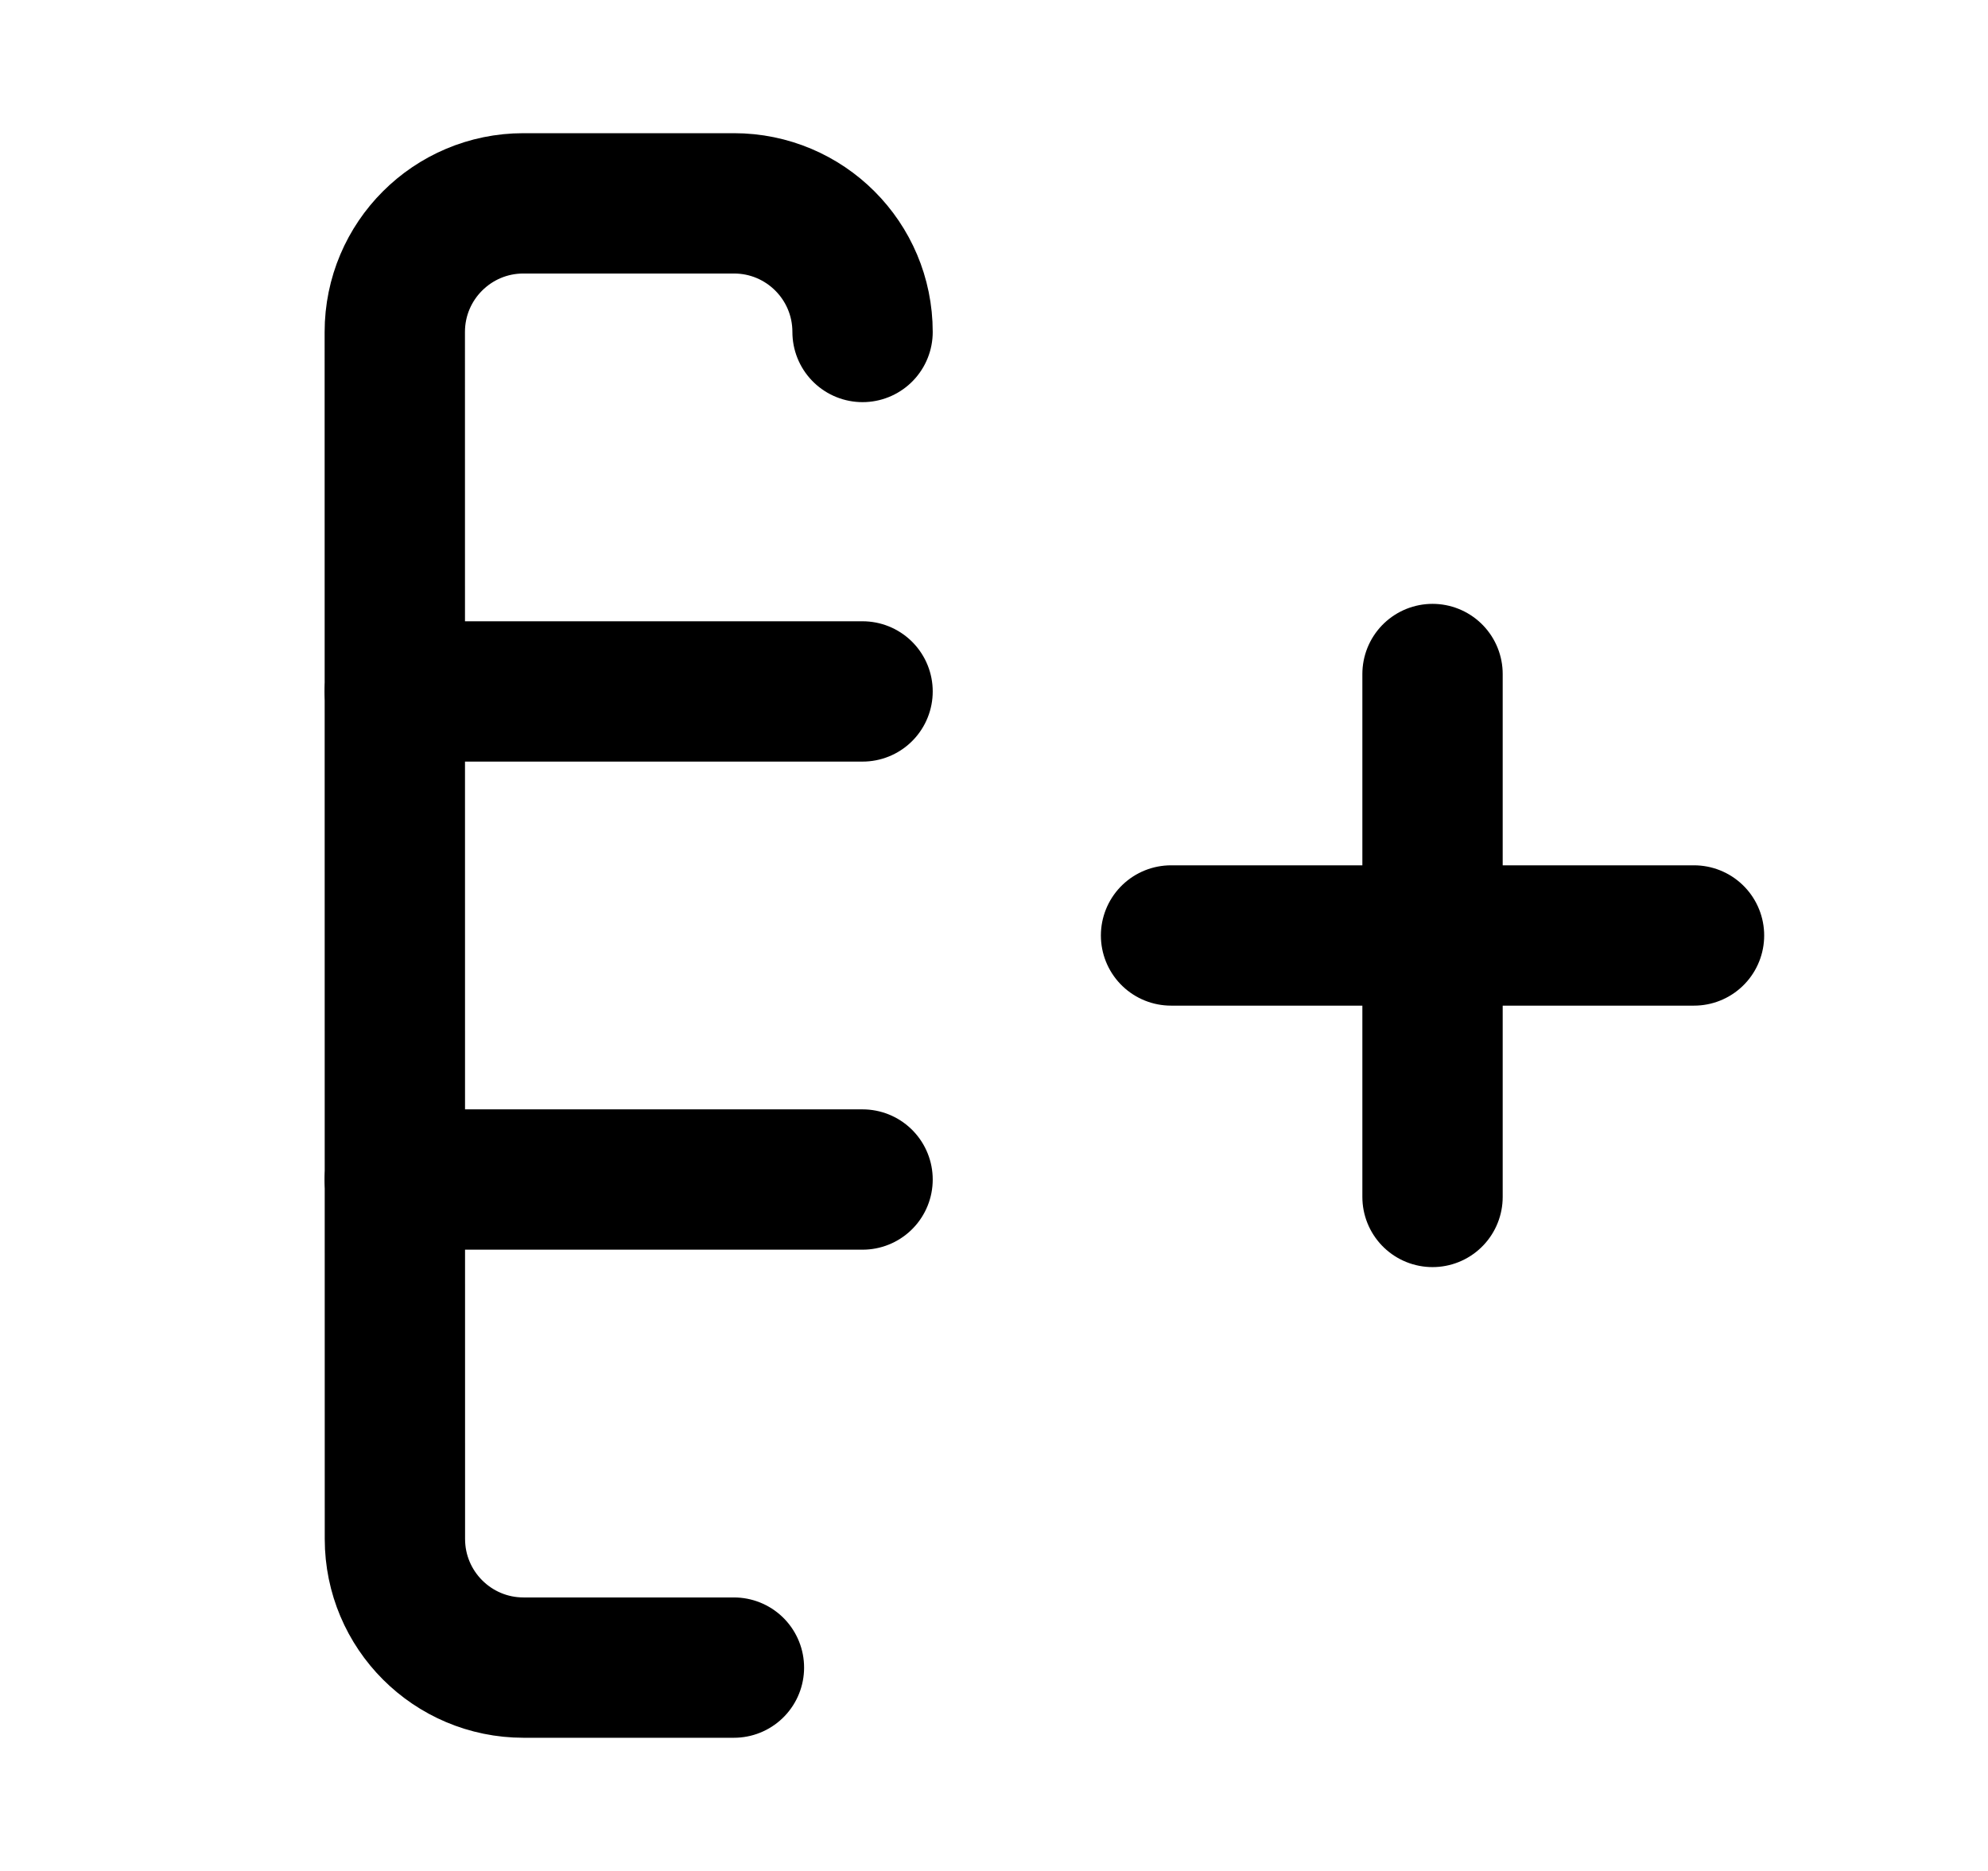 <svg width="17" height="16" viewBox="0 0 17 16" fill="none" xmlns="http://www.w3.org/2000/svg">
<path d="M7.376 2.839C7.376 2.231 6.884 1.739 6.276 1.739L4.476 1.739C3.869 1.739 3.376 2.231 3.376 2.839L3.377 13.161C3.377 13.768 3.869 14.261 4.477 14.261H6.276" stroke="black" stroke-width="1.2" stroke-linecap="round"/>
<path d="M3.376 5.913H7.376" stroke="black" stroke-width="1.2" stroke-linecap="round"/>
<path d="M3.376 10.087H7.376" stroke="black" stroke-width="1.2" stroke-linecap="round"/>
<path d="M14.486 8H10.014" stroke="black" stroke-width="1.2" stroke-linecap="round" stroke-linejoin="round"/>
<path d="M12.25 5.764V10.236" stroke="black" stroke-width="1.2" stroke-linecap="round" stroke-linejoin="round"/>
</svg>
